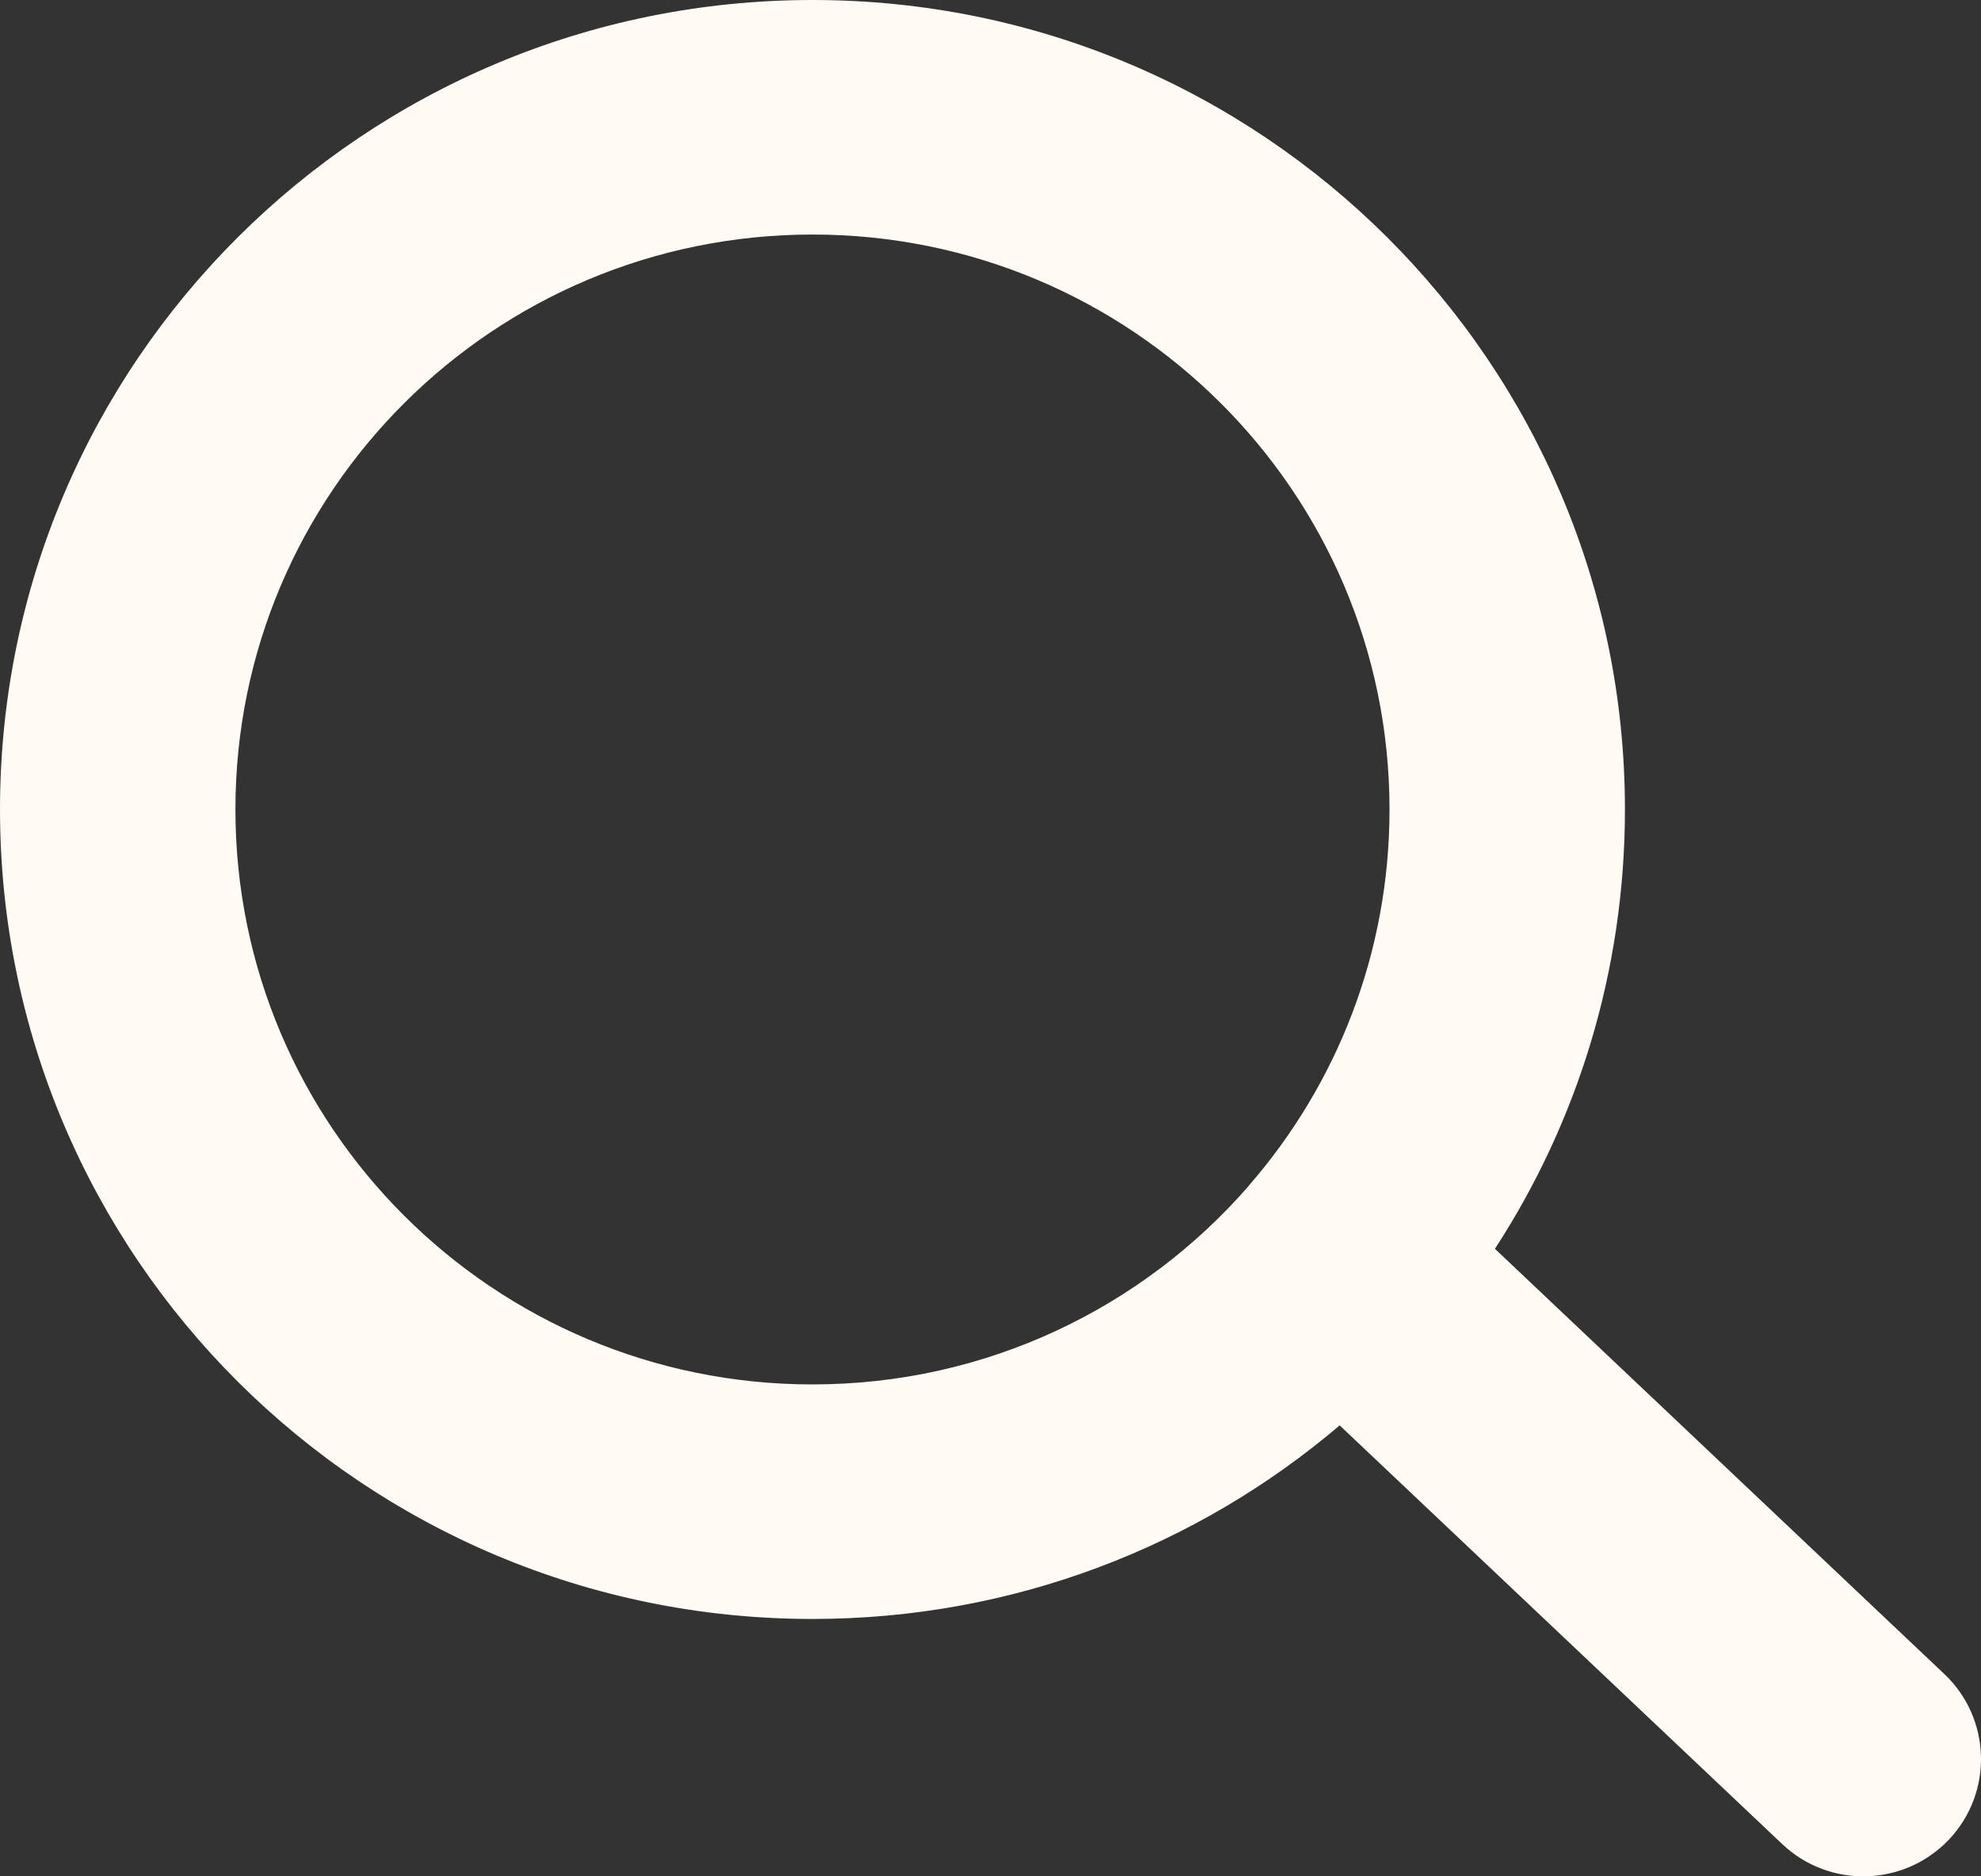 <svg width="19" height="18" viewBox="0 0 19 18" fill="none" xmlns="http://www.w3.org/2000/svg">
<rect x="0" y="0" width="19" height="18" fill="#333333" stroke="none"/>
<path fill-rule="evenodd" clip-rule="evenodd" d="M7.793 2.25C4.736 2.25 2.258 4.719 2.258 7.765C2.258 10.811 4.736 13.281 7.793 13.281C9.464 13.281 10.962 12.543 11.977 11.376C11.978 11.374 11.98 11.372 11.981 11.37C12.82 10.404 13.327 9.144 13.327 7.765C13.327 4.719 10.849 2.25 7.793 2.25ZM14.338 11.98C15.127 10.767 15.585 9.319 15.585 7.765C15.585 3.477 12.096 0 7.793 0C3.489 0 0 3.477 0 7.765C0 12.054 3.489 15.531 7.793 15.531C9.722 15.531 11.488 14.832 12.849 13.674L17.094 17.691C17.546 18.119 18.26 18.1 18.69 17.65C19.119 17.199 19.101 16.487 18.648 16.059L14.338 11.98Z" fill="#FFFAF3"/>
</svg>
